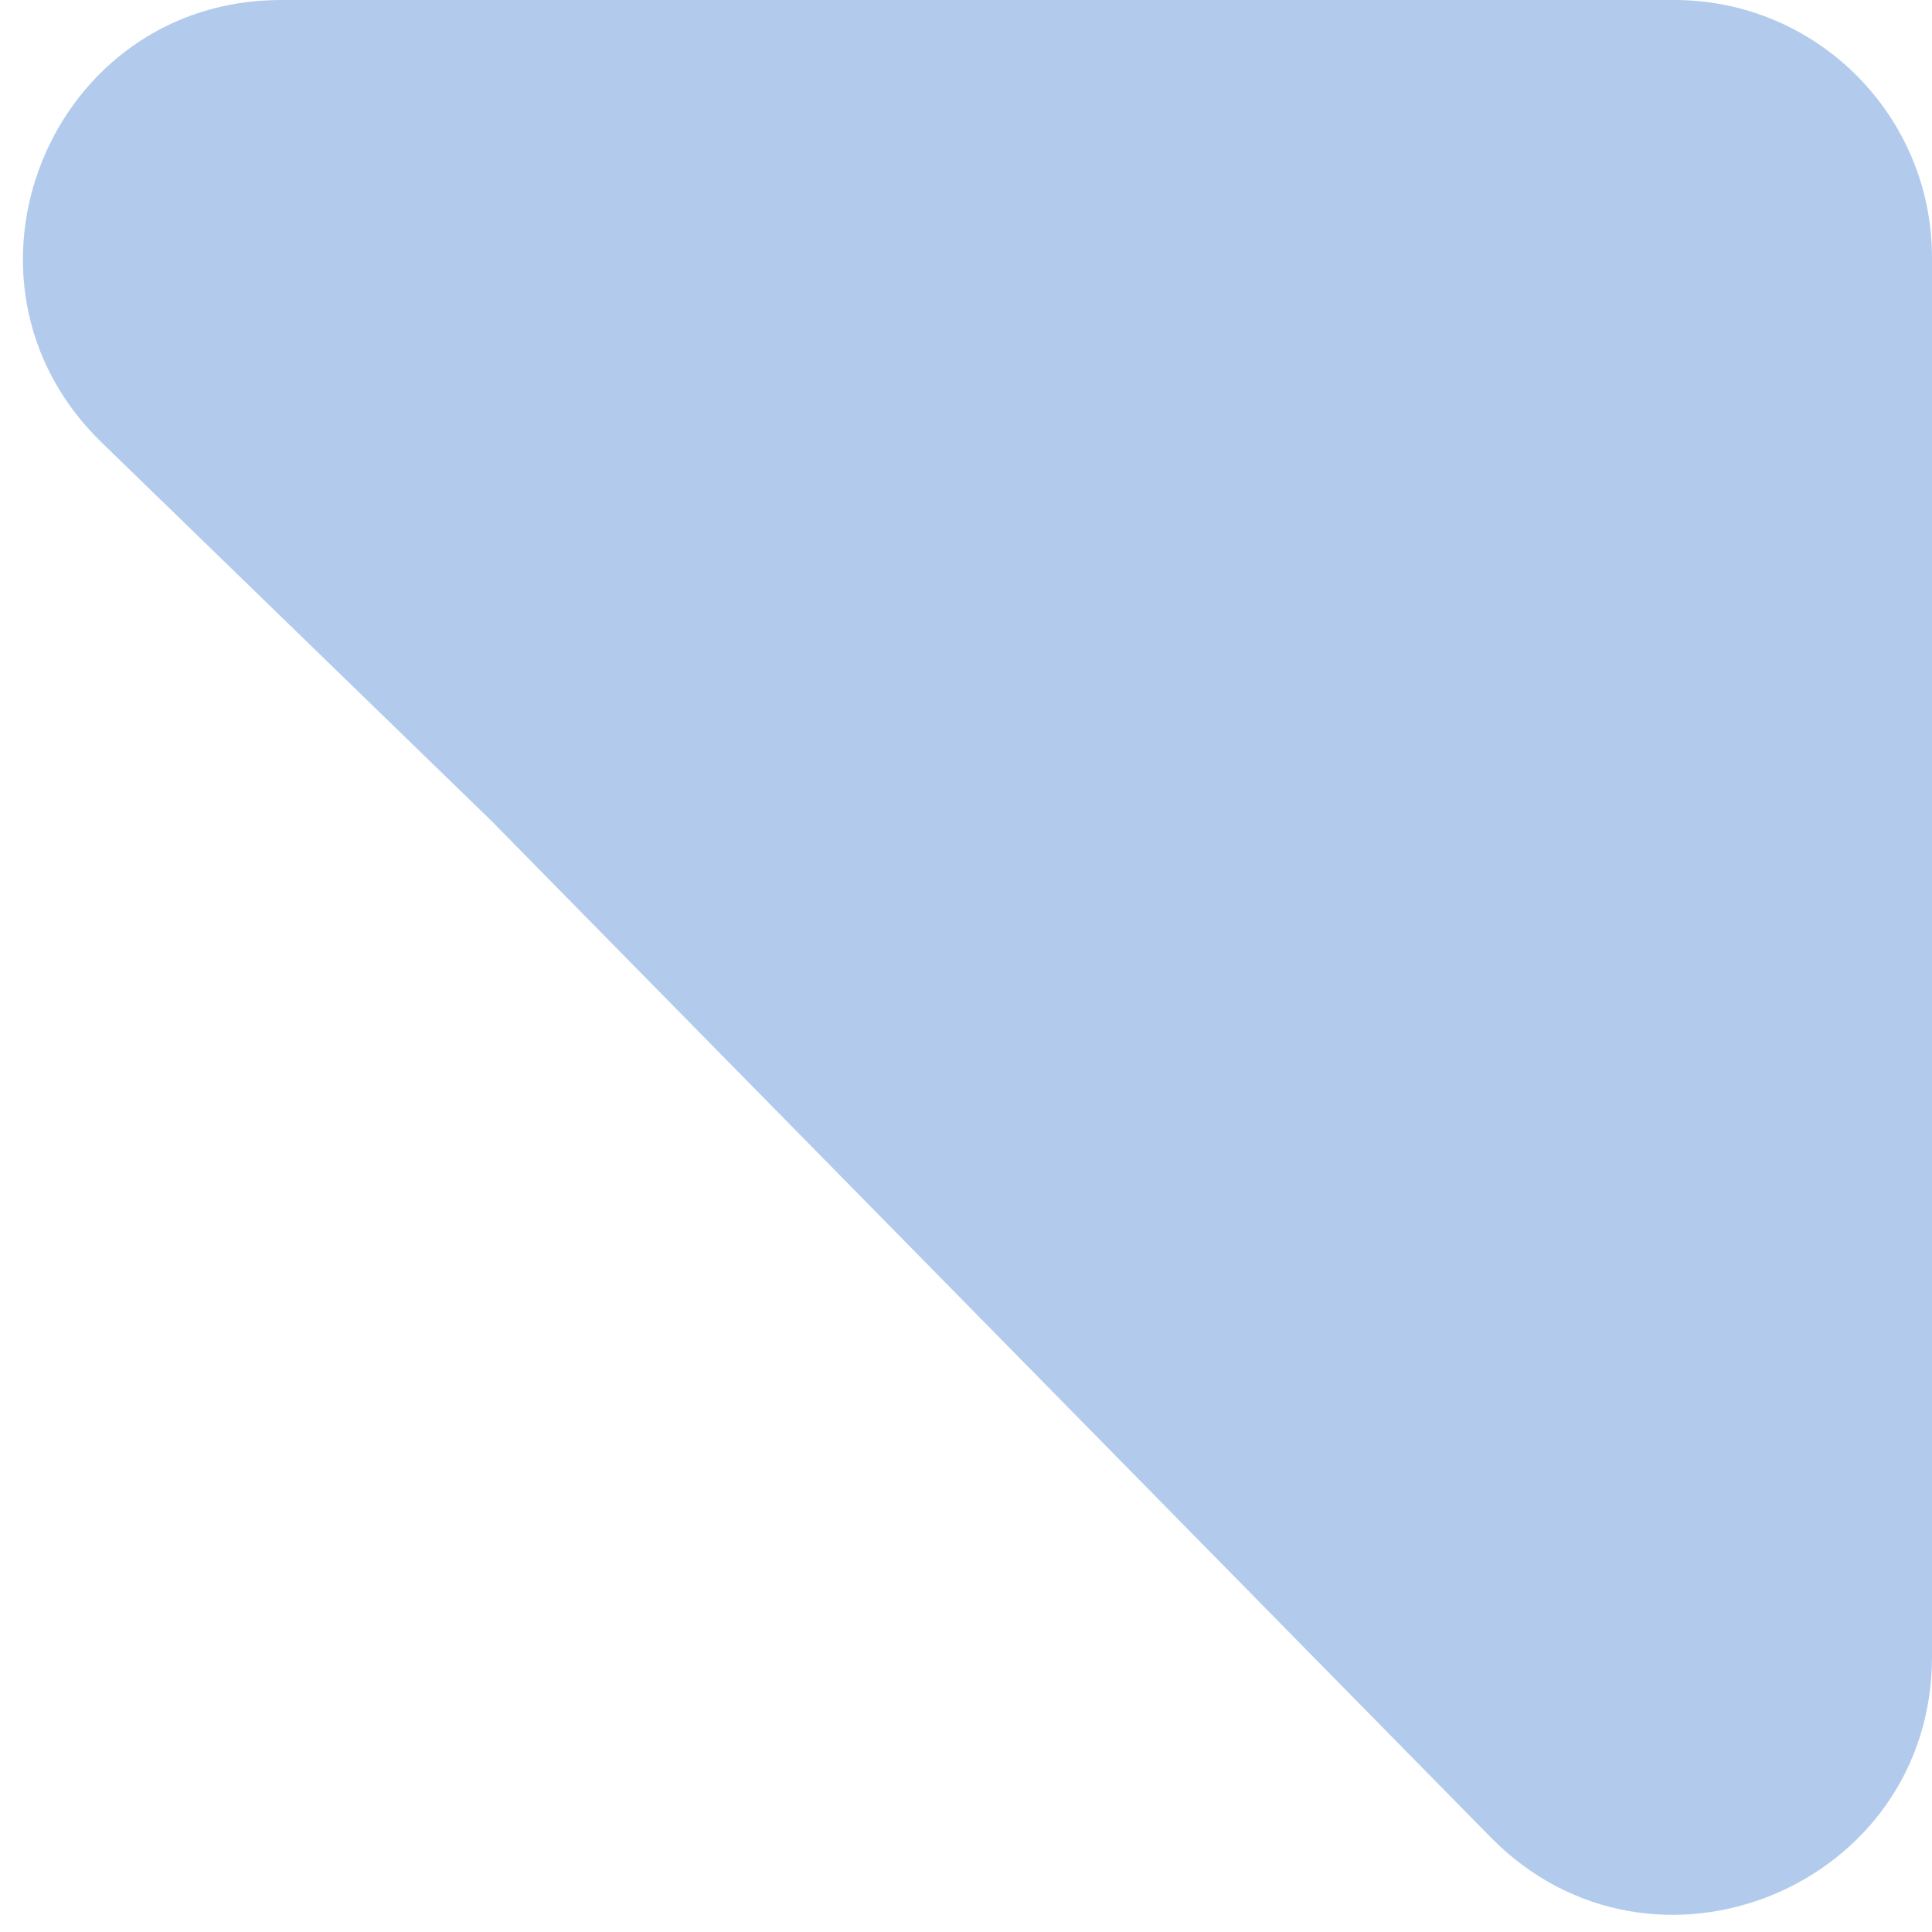 <svg width="60" height="60" viewBox="0 0 60 60" fill="none" xmlns="http://www.w3.org/2000/svg">
<path d="M60 51.451C60 58.611 51.315 62.166 46.295 57.059L15.269 25.5L3.155 13.74C-2 8.736 1.542 0 8.727 0H52C56.418 0 60 3.582 60 8V51.451Z" fill="#B2CBED"/>
</svg>
